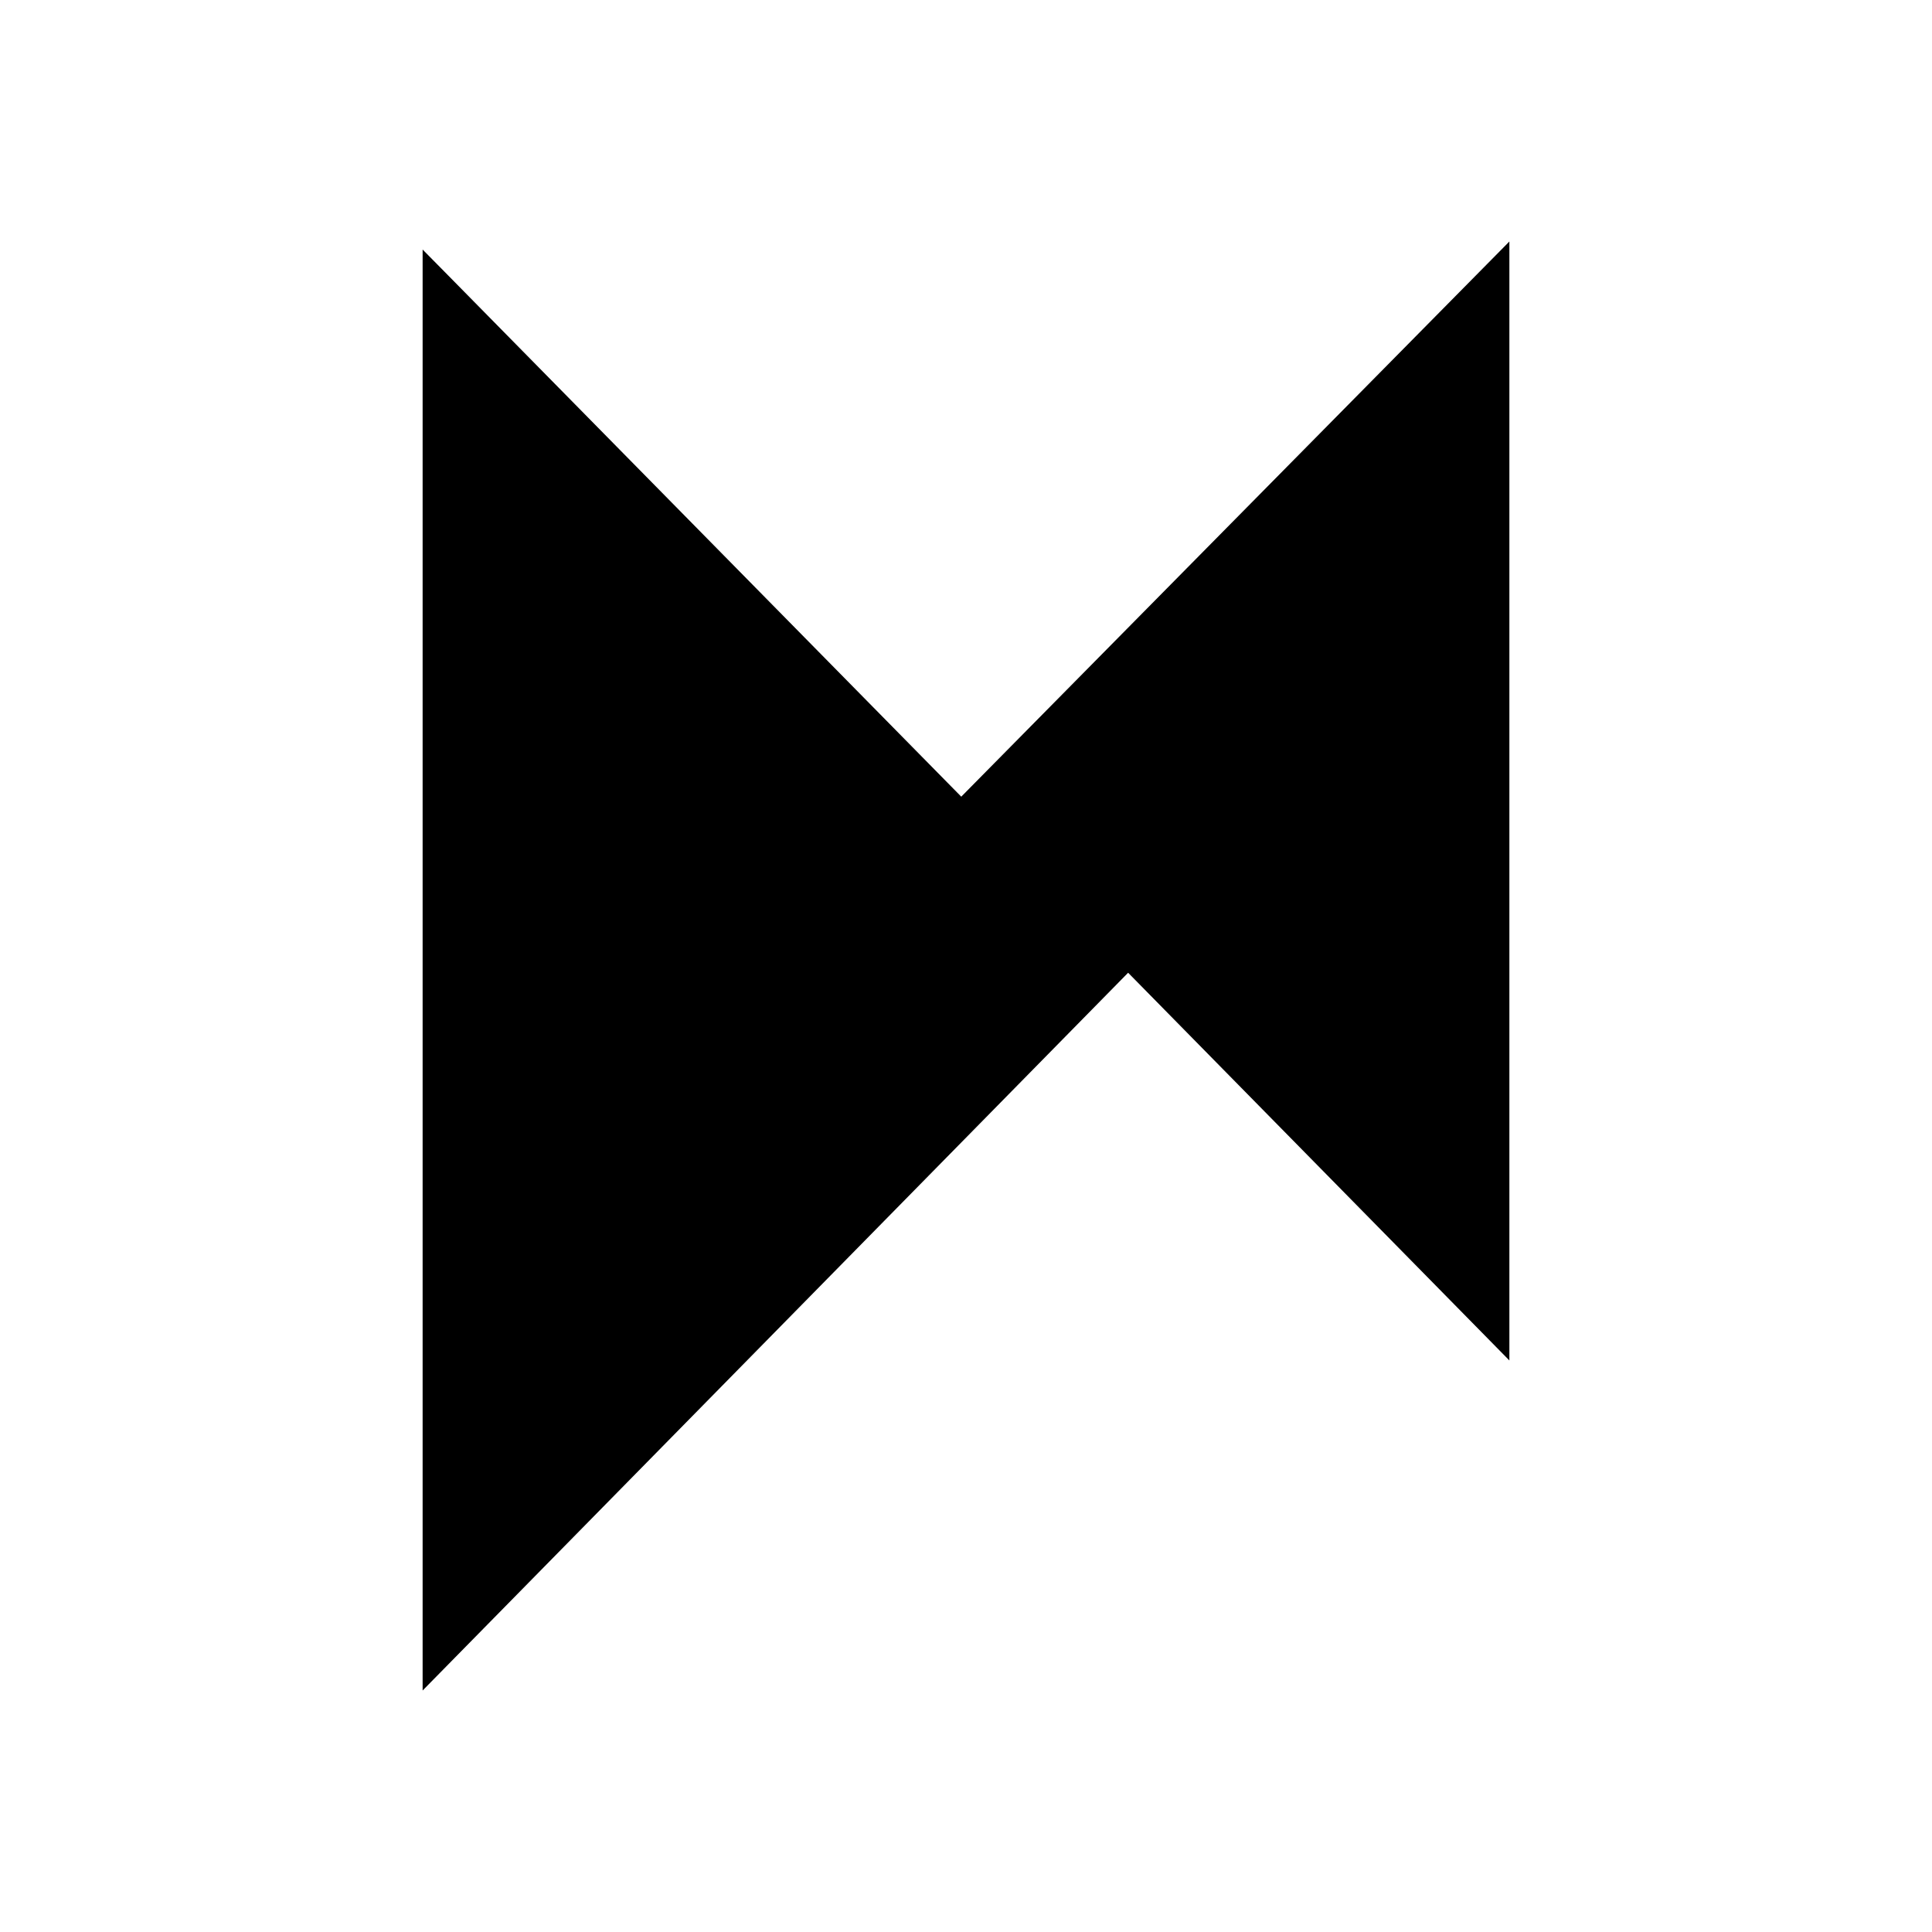 <svg xmlns="http://www.w3.org/2000/svg" width="3em" height="3em" viewBox="0 0 24 24"><path fill="currentColor" d="M11.902 9.936L18.75 16.9V3z"/><path fill="currentColor" d="m5.25 21l8.804-8.957L5.556 3.41L5.25 3.1z"/></svg>